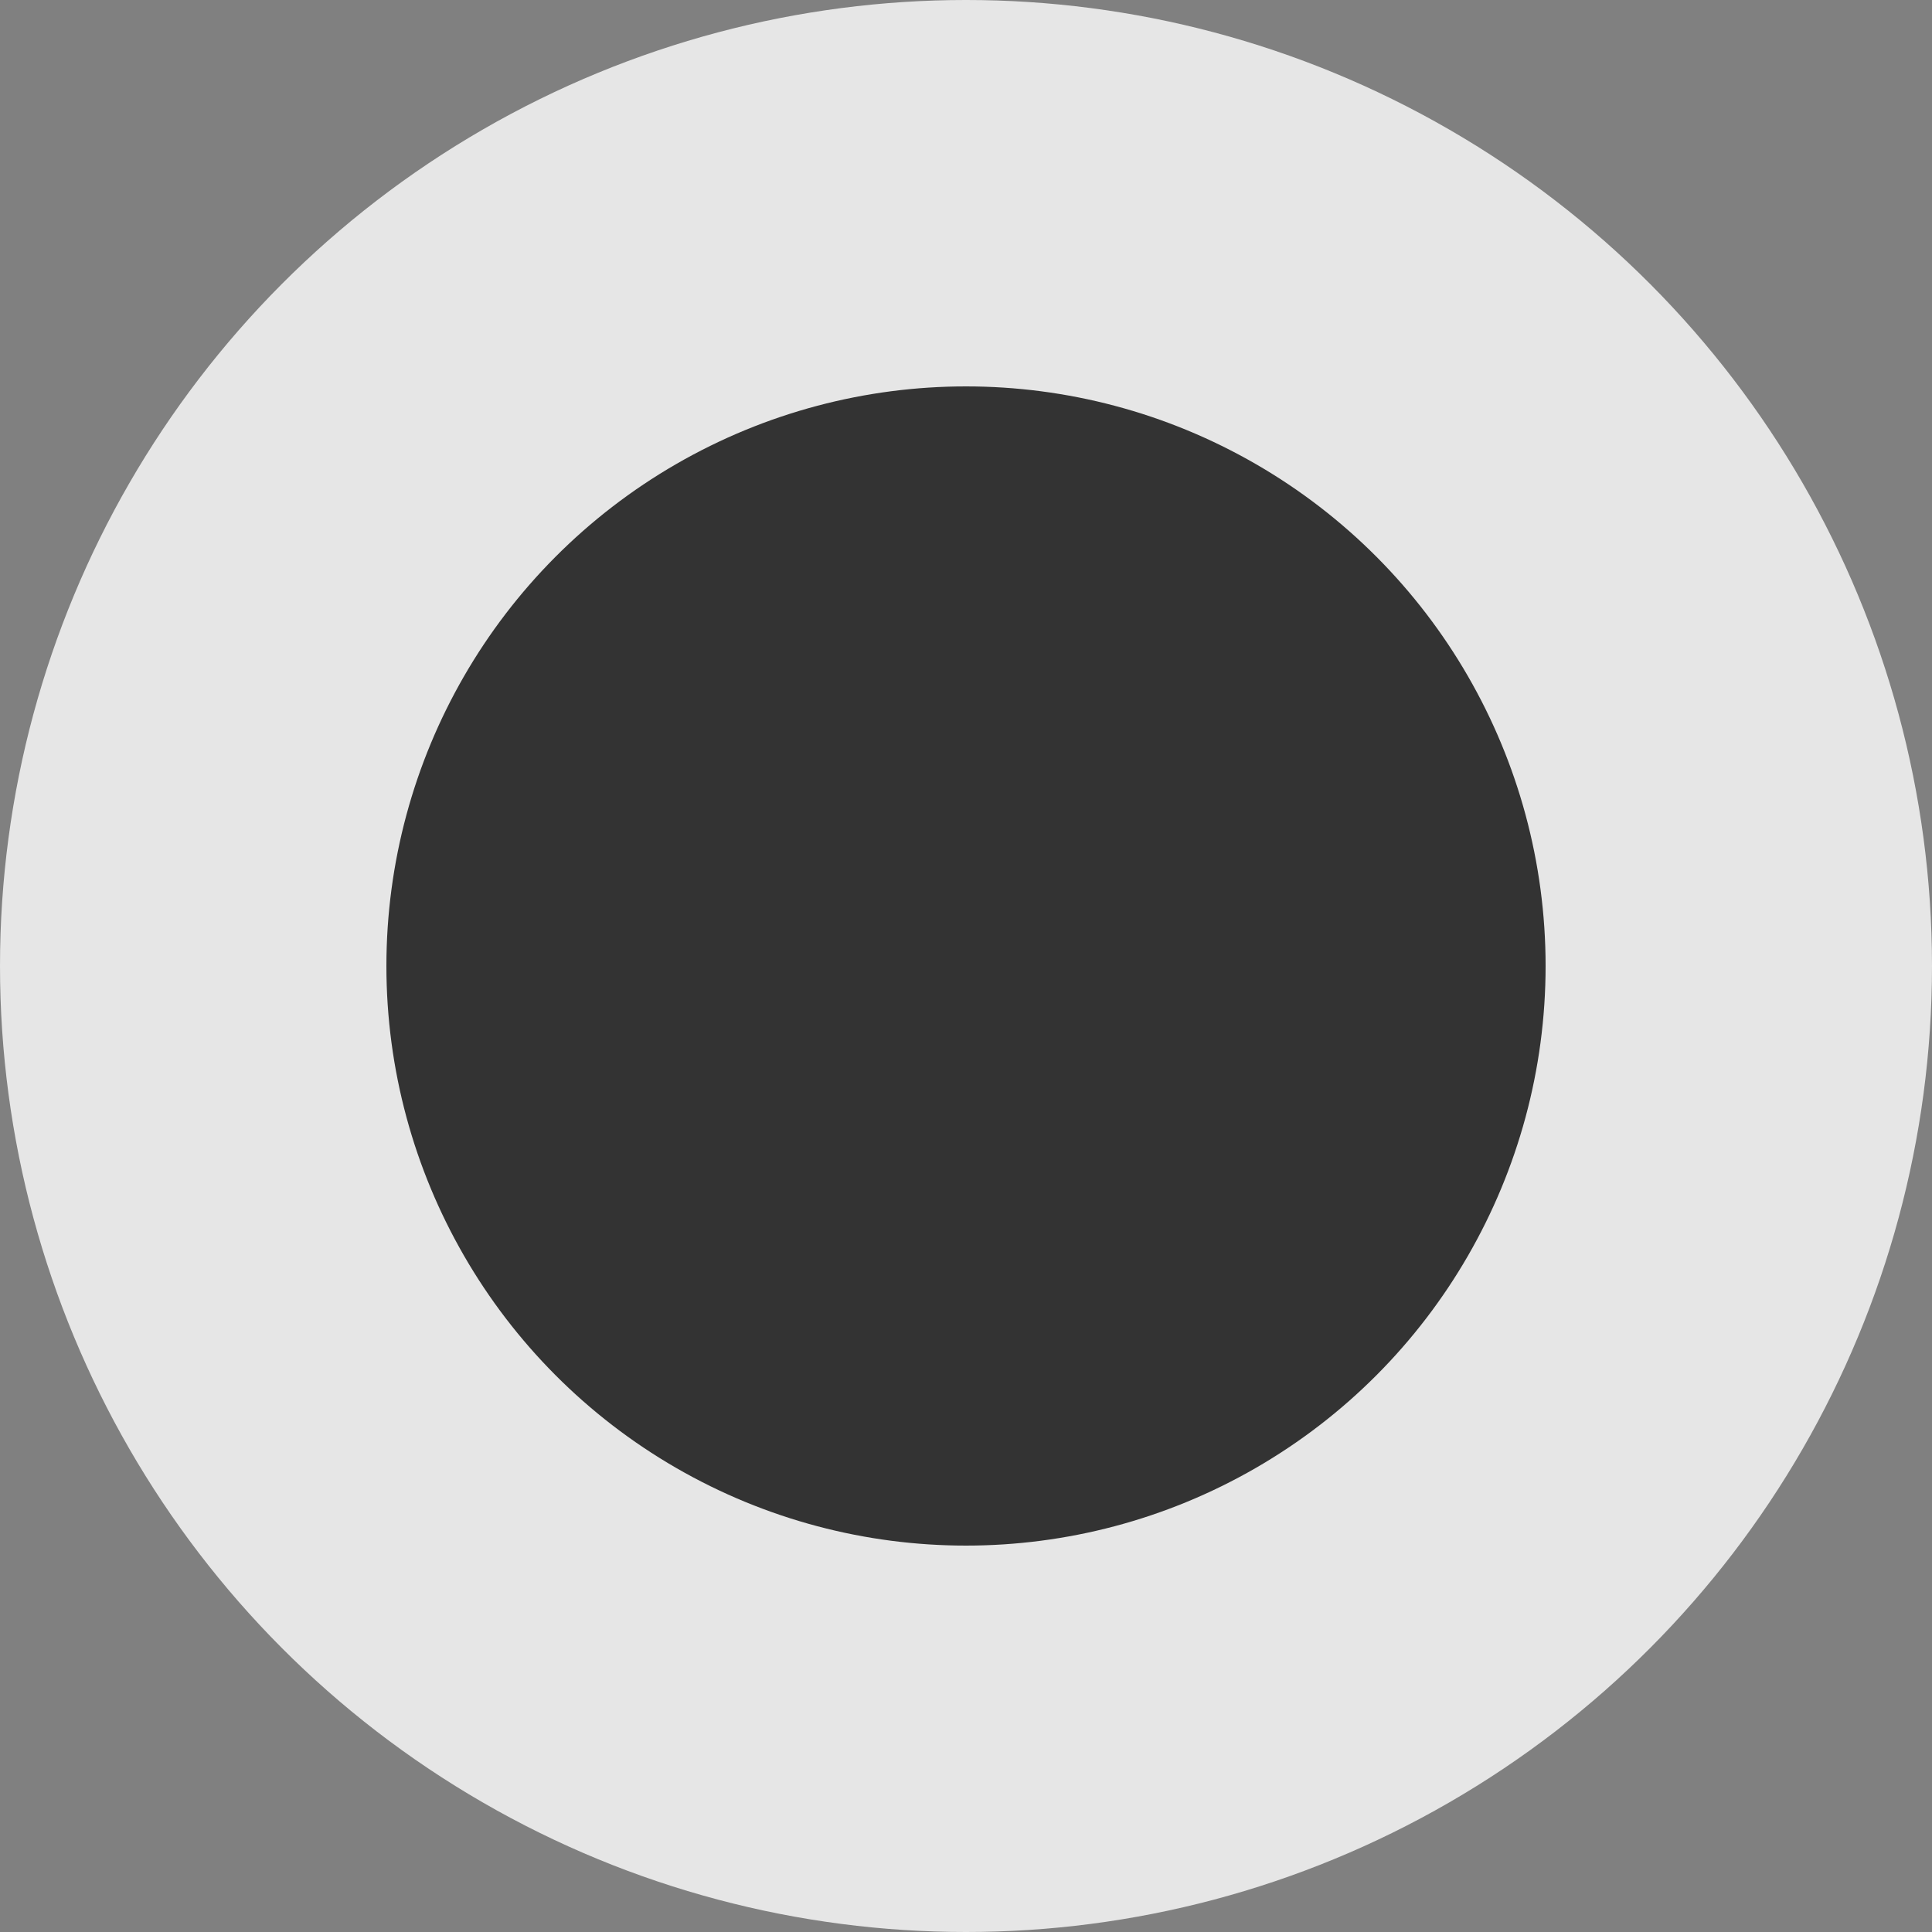 <svg width="100" height="100" xmlns="http://www.w3.org/2000/svg">
 <rect width="100%" height="100%" fill="#808080" stroke="none"/>
 <g>
  <title>Layer 1</title>
  <ellipse fill="#ffffff" stroke="#000" cx="50" cy="50" id="svg_1" rx="50" ry="50" stroke-width="0" opacity="0.8"/>
  <ellipse fill="#333333" stroke="#000" stroke-width="0" cx="50" cy="50" id="svg_2" rx="30" ry="30"/>
 </g>

</svg>